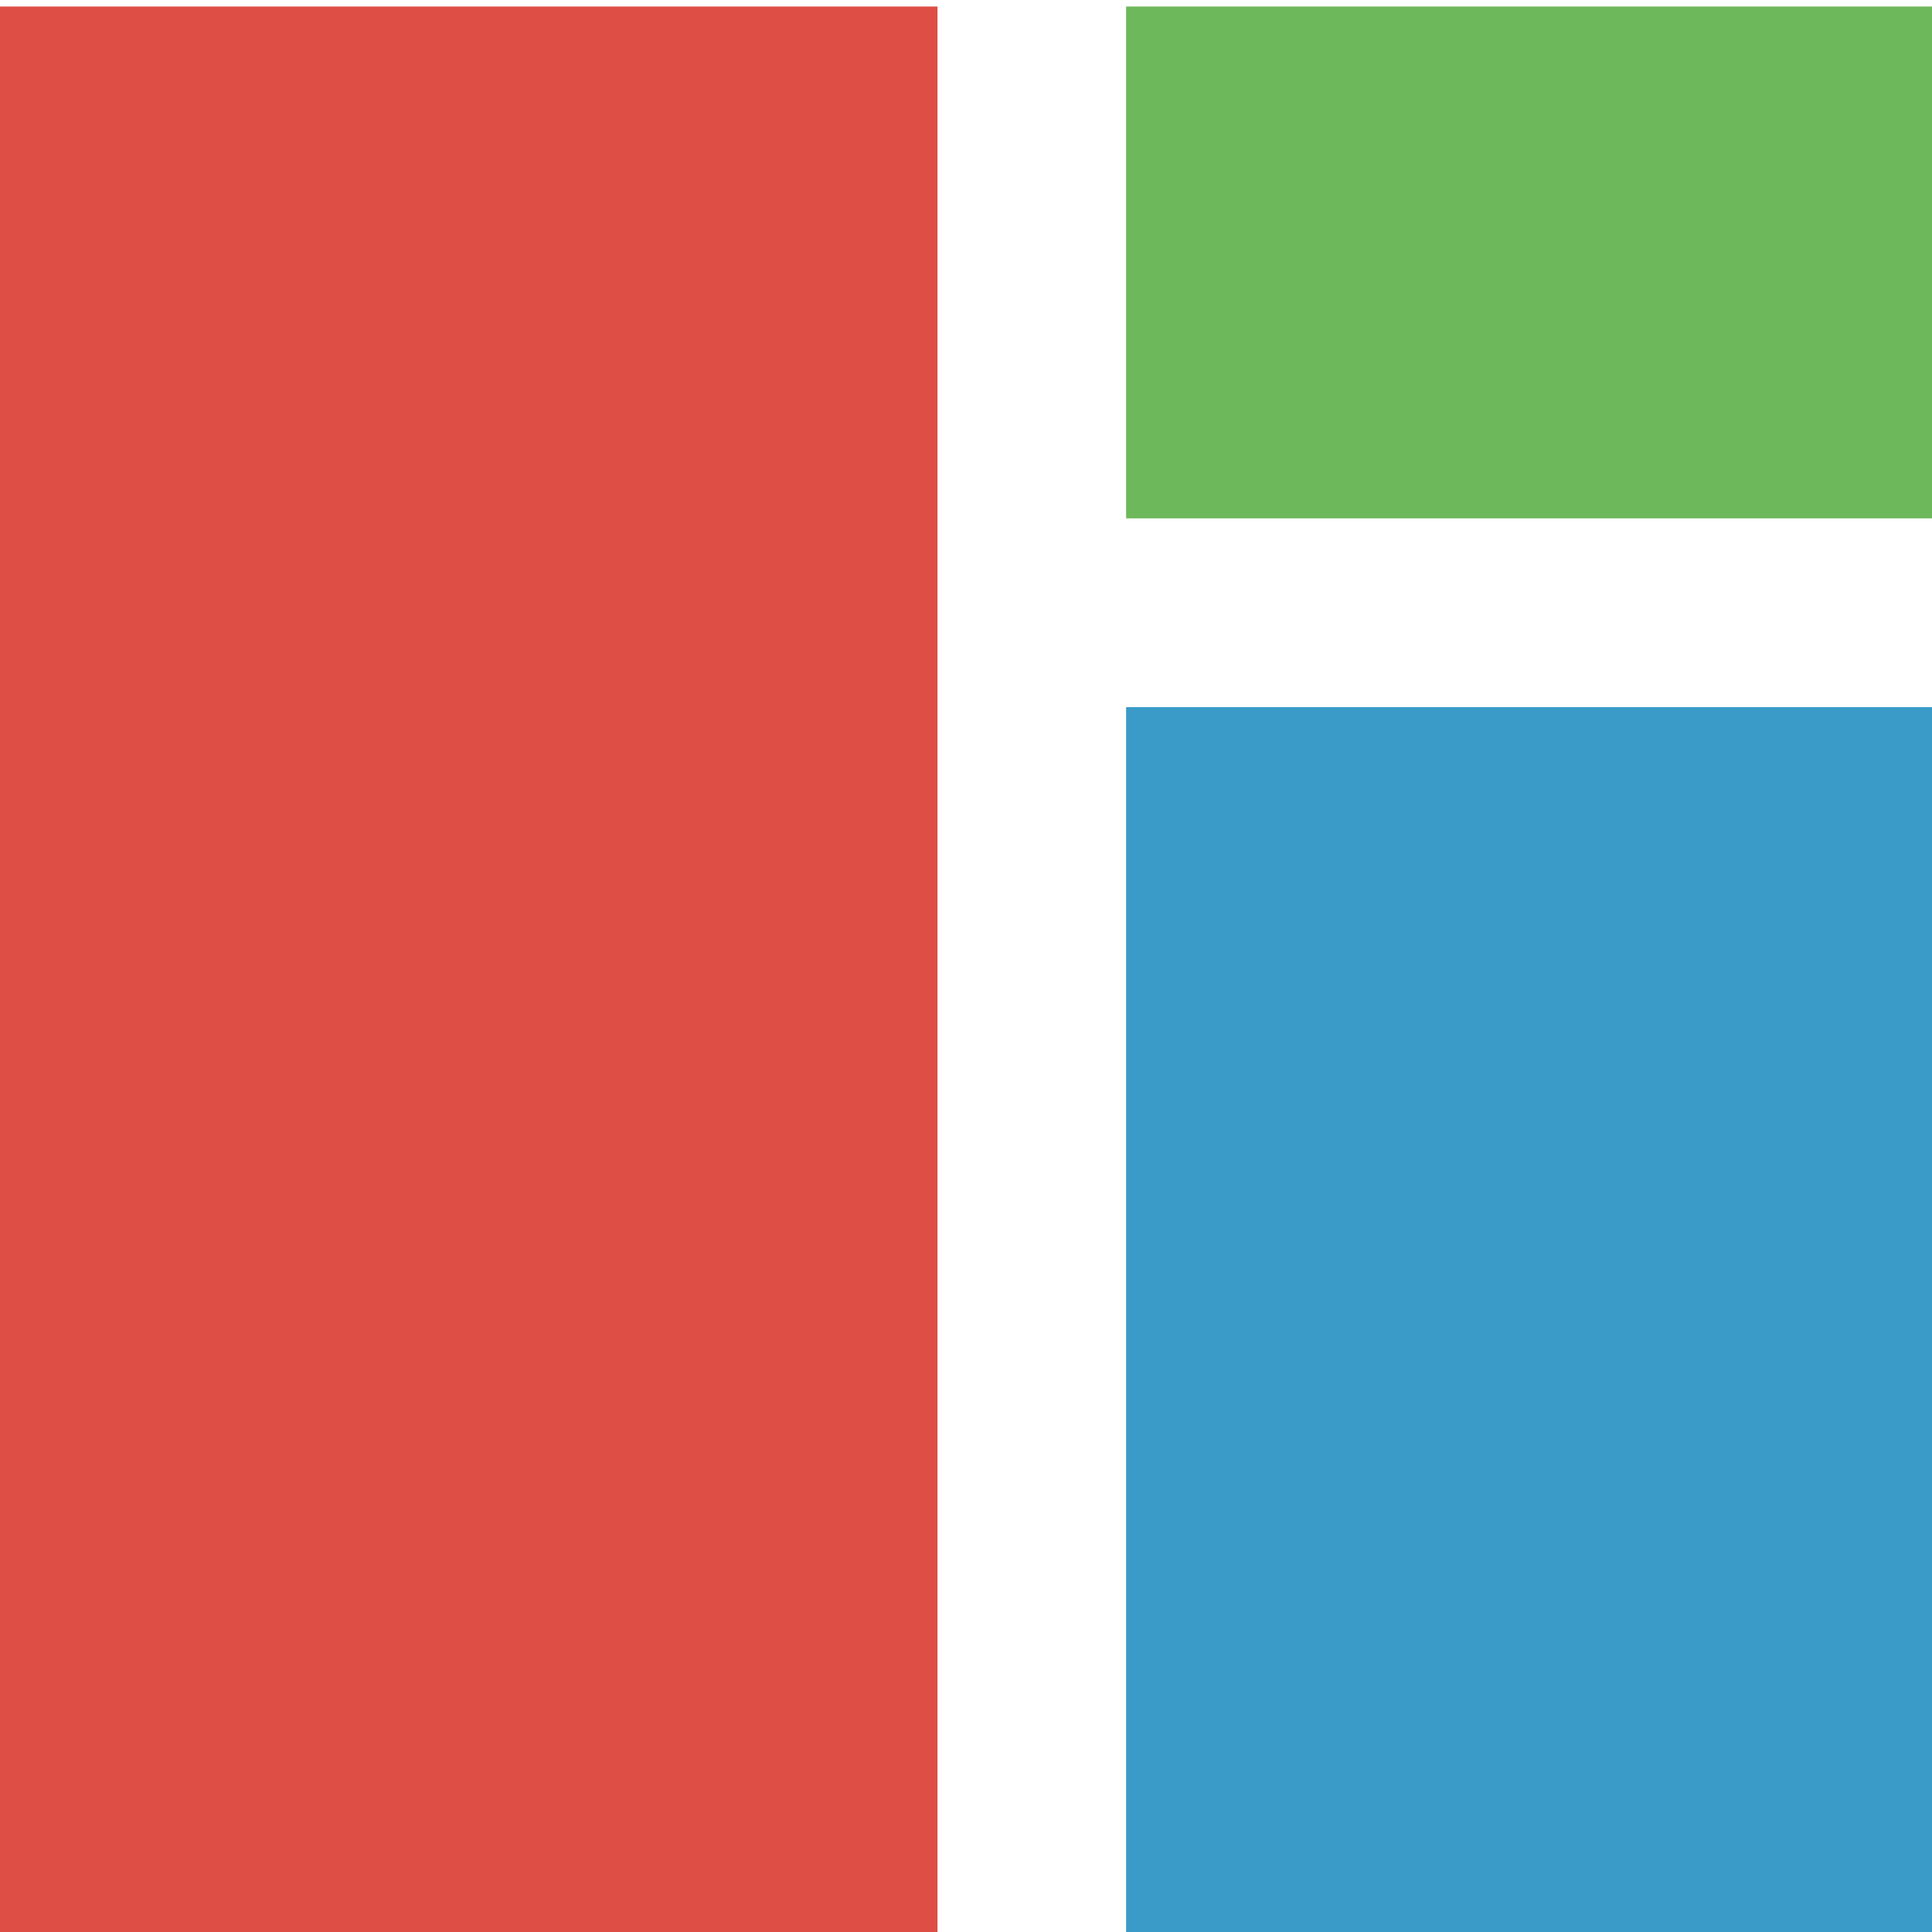 <svg xmlns="http://www.w3.org/2000/svg" xmlns:xlink="http://www.w3.org/1999/xlink" width="91" height="91" version="1.1" viewBox="0 0 91 91"><title>Amaze.UI.Logo</title><description>Created with Sketch.</description><g id="Page-1" fill="none" fill-rule="evenodd" stroke="none" stroke-width="1"><g id="Amaze-UI-Logo"><g id="bar"><path id="bar-rb" fill="#3A9BC9" d="M53.041,33.307 L91.105,33.307 L91.105,91.67 L53.041,91.67 L53.041,33.307 L53.041,33.307 Z"/><path id="bar-rt" fill="#6DB85A" d="M53.041,0.307 L91.105,0.307 L91.105,24.415 L53.041,24.415 L53.041,0.307 L53.041,0.307 Z"/><path id="bar-l" fill="#DF4E44" d="M-0.252,0.307 L44.158,0.307 L44.158,91.661 L-0.252,91.661 L-0.252,0.307 L-0.252,0.307 Z"/></g></g></g></svg>